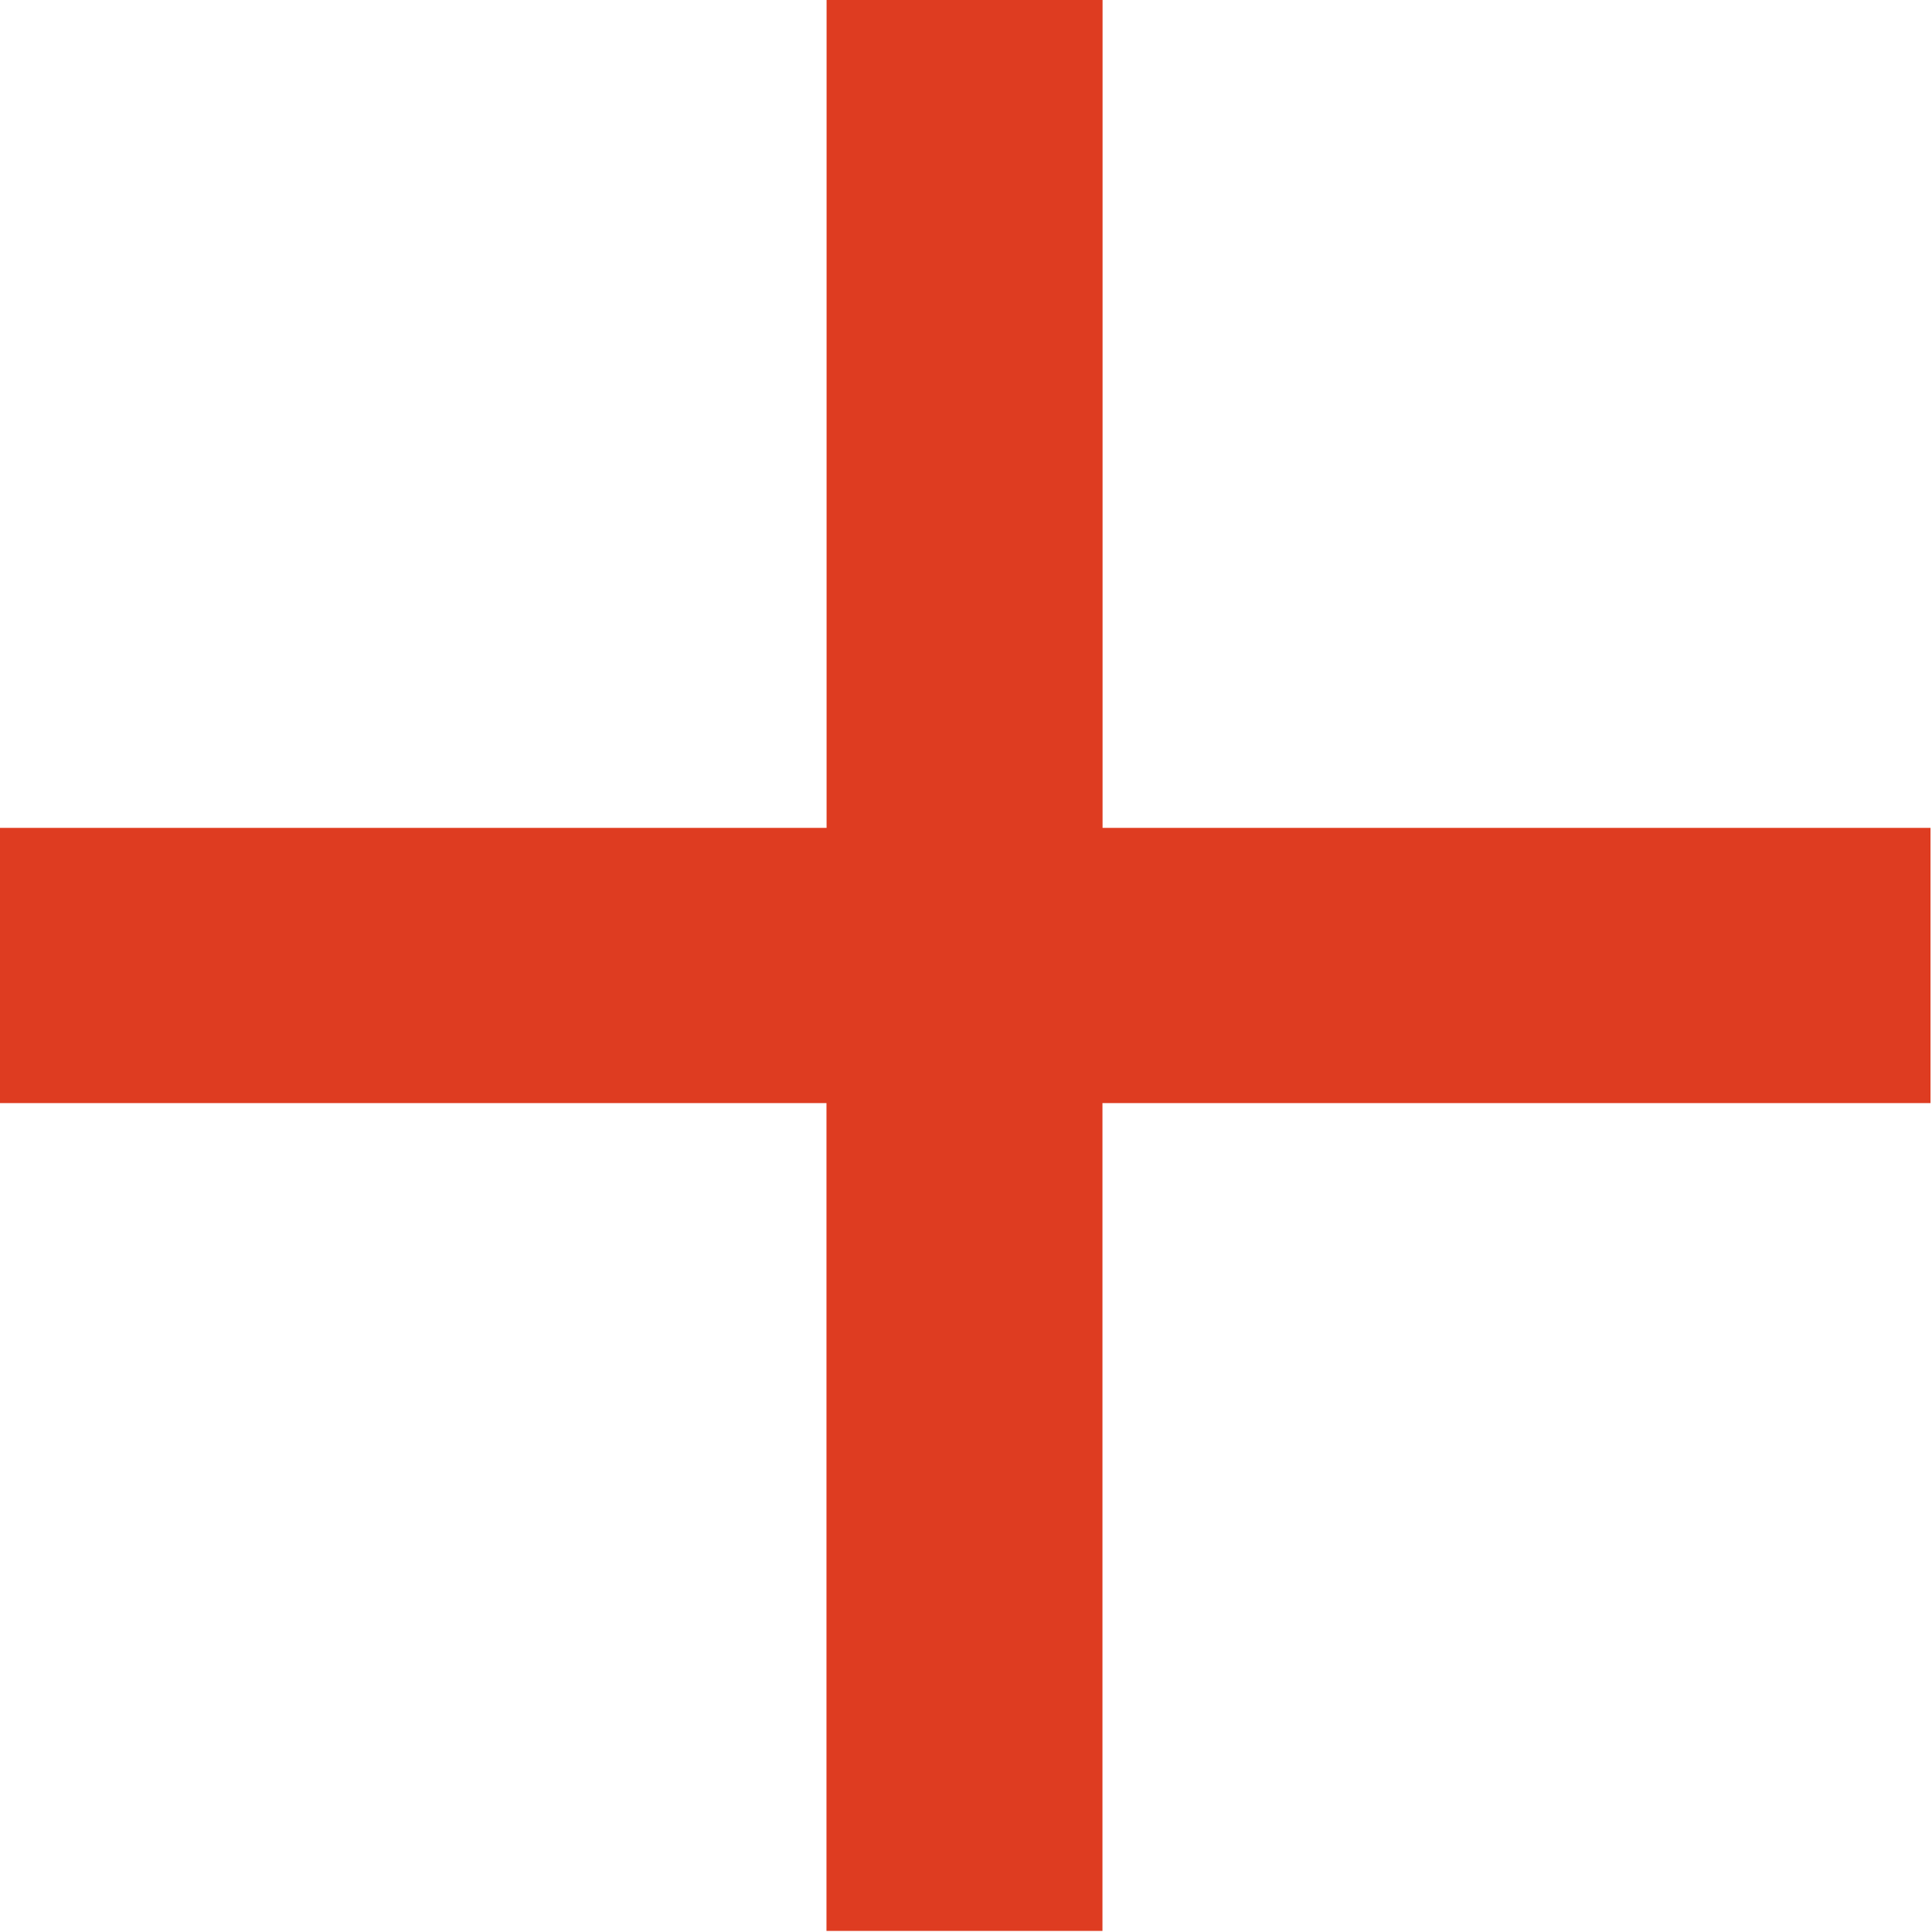 <svg
 xmlns="http://www.w3.org/2000/svg" 
 viewBox="0 0 18.25 18.25">
 <path fill="#de3c21" d="M725.048,5233.58h-7.821v7.82H714.62v-7.82H706.8v-2.6h7.821v-7.82h2.607v7.82h7.821v2.6Z" transform="translate(-706.813 -5223.16)"></path>
 </svg>